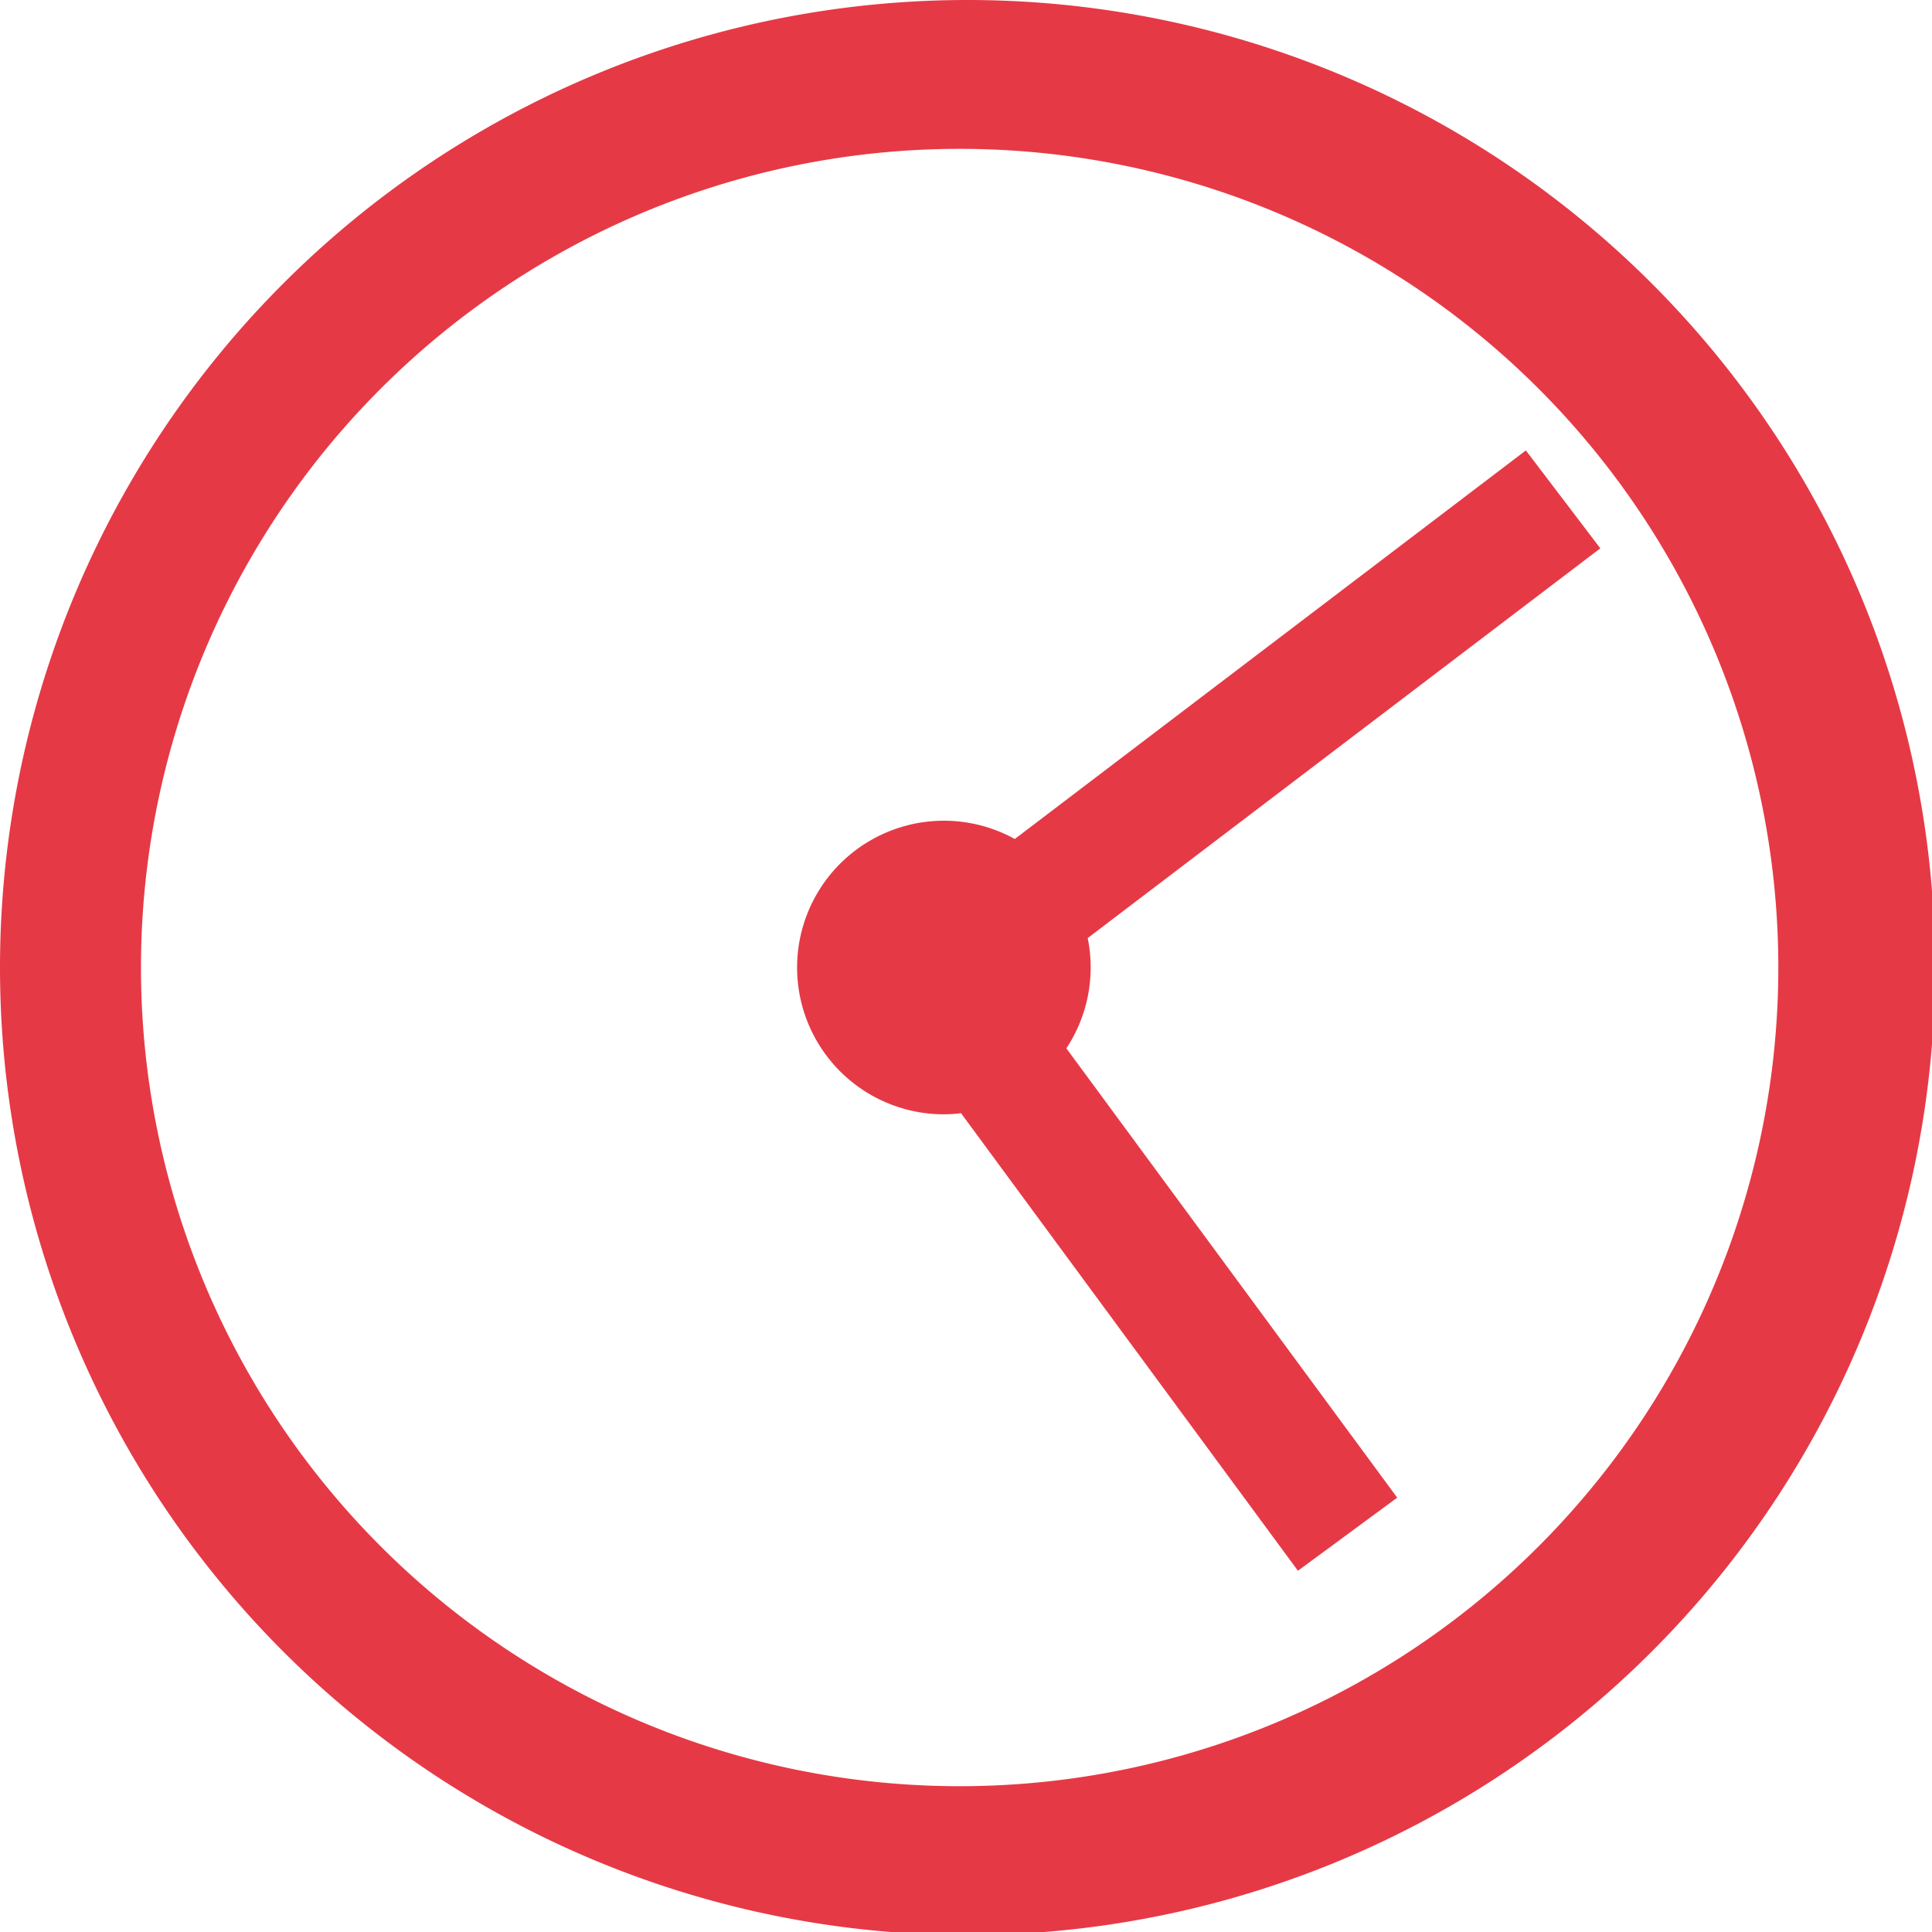 <?xml version="1.0" encoding="UTF-8" standalone="no"?>
<!-- Created with Inkscape (http://www.inkscape.org/) -->

<svg
   width="130mm"
   height="130mm"
   viewBox="0 0 130 130"
   version="1.1"
   id="svg5"
   inkscape:version="1.1 (c68e22c387, 2021-05-23)"
   sodipodi:docname="reloj_rojo.svg"
   xmlns:inkscape="http://www.inkscape.org/namespaces/inkscape"
   xmlns:sodipodi="http://sodipodi.sourceforge.net/DTD/sodipodi-0.dtd"
   xmlns="http://www.w3.org/2000/svg"
   xmlns:svg="http://www.w3.org/2000/svg">
  <sodipodi:namedview
     id="namedview7"
     pagecolor="#ffffff"
     bordercolor="#666666"
     borderopacity="1.0"
     inkscape:pageshadow="2"
     inkscape:pageopacity="0.0"
     inkscape:pagecheckerboard="0"
     inkscape:document-units="mm"
     showgrid="false"
     showguides="false"
     inkscape:zoom="0.70710678"
     inkscape:cx="28.991378"
     inkscape:cy="309.71277"
     inkscape:window-width="1920"
     inkscape:window-height="1028"
     inkscape:window-x="-8"
     inkscape:window-y="-8"
     inkscape:window-maximized="1"
     inkscape:current-layer="layer1" />
  <defs
     id="defs2" />
  <g
     inkscape:label="Capa 1"
     inkscape:groupmode="layer"
     id="layer1"
     transform="translate(-39.123,-40.516)">
    <path
       id="path565"
       style="fill:#e63946;stroke-width:1.058;fill-opacity:1"
       d="M 245.67 0 A 245.669 245.669 0 0 0 0 245.67 A 245.669 245.669 0 0 0 245.67 491.34 A 245.669 245.669 0 0 0 491.34 245.67 A 245.669 245.669 0 0 0 245.67 0 z M 243.67 37.797 A 207.874 207.874 0 0 1 451.545 245.672 A 207.874 207.874 0 0 1 243.67 453.545 A 207.874 207.874 0 0 1 35.797 245.672 A 207.874 207.874 0 0 1 243.67 37.797 z M 387.443 114.371 L 257.674 213.033 A 37.273 37.273 0 0 0 239.67 208.395 A 37.273 37.273 0 0 0 202.396 245.668 A 37.273 37.273 0 0 0 239.67 282.941 A 37.273 37.273 0 0 0 244.021 282.662 L 329.568 398.842 L 354.775 380.281 L 270.766 266.189 A 37.273 37.273 0 0 0 276.943 245.668 A 37.273 37.273 0 0 0 276.186 238.193 L 406.346 139.232 L 387.443 114.371 z "
       transform="matrix(0.265,0,0,0.265,39.123,40.516)" />
  </g>
</svg>

